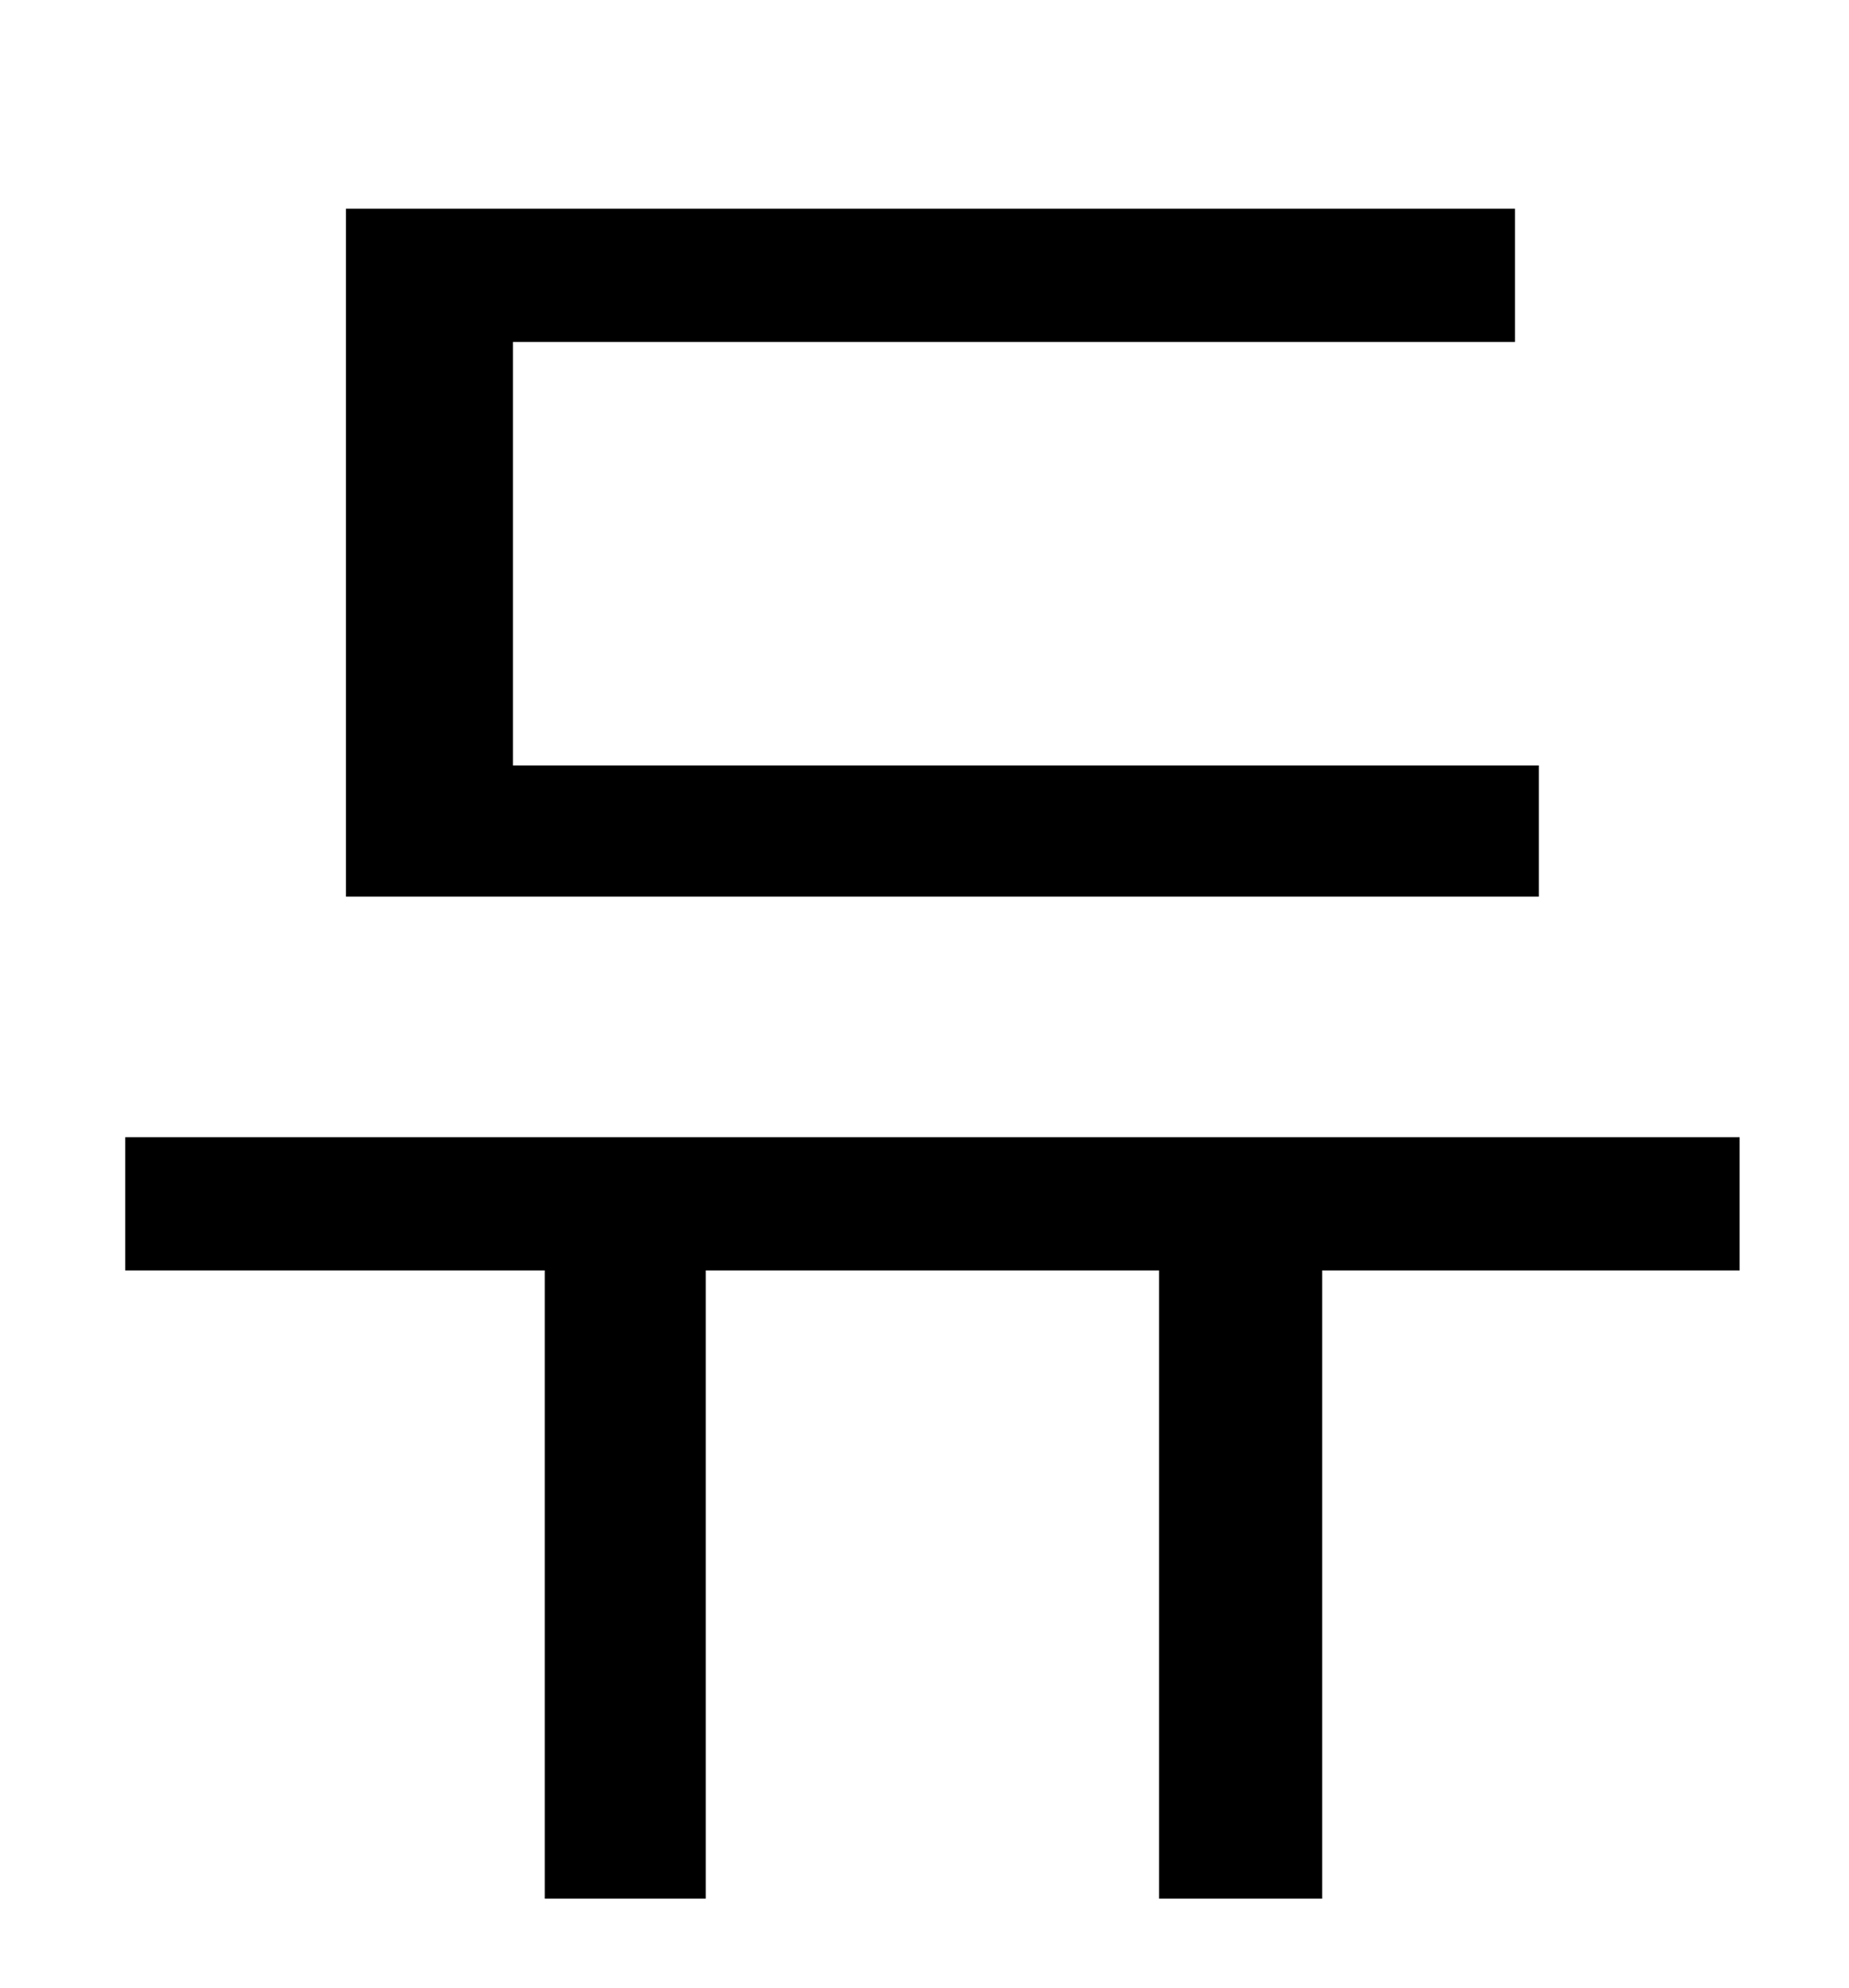 <?xml version="1.0" standalone="no"?>
<!DOCTYPE svg PUBLIC "-//W3C//DTD SVG 1.1//EN" "http://www.w3.org/Graphics/SVG/1.1/DTD/svg11.dtd" >
<svg xmlns="http://www.w3.org/2000/svg" xmlns:xlink="http://www.w3.org/1999/xlink" version="1.1" viewBox="-10 0 930 1000">
   <path fill="currentColor"
d="M764 385v66h-600v-346h588v67h-504v213h516zM865 572v67h-210v316h-82v-316h-228v316h-81v-316h-211v-67h812z" />
</svg>
